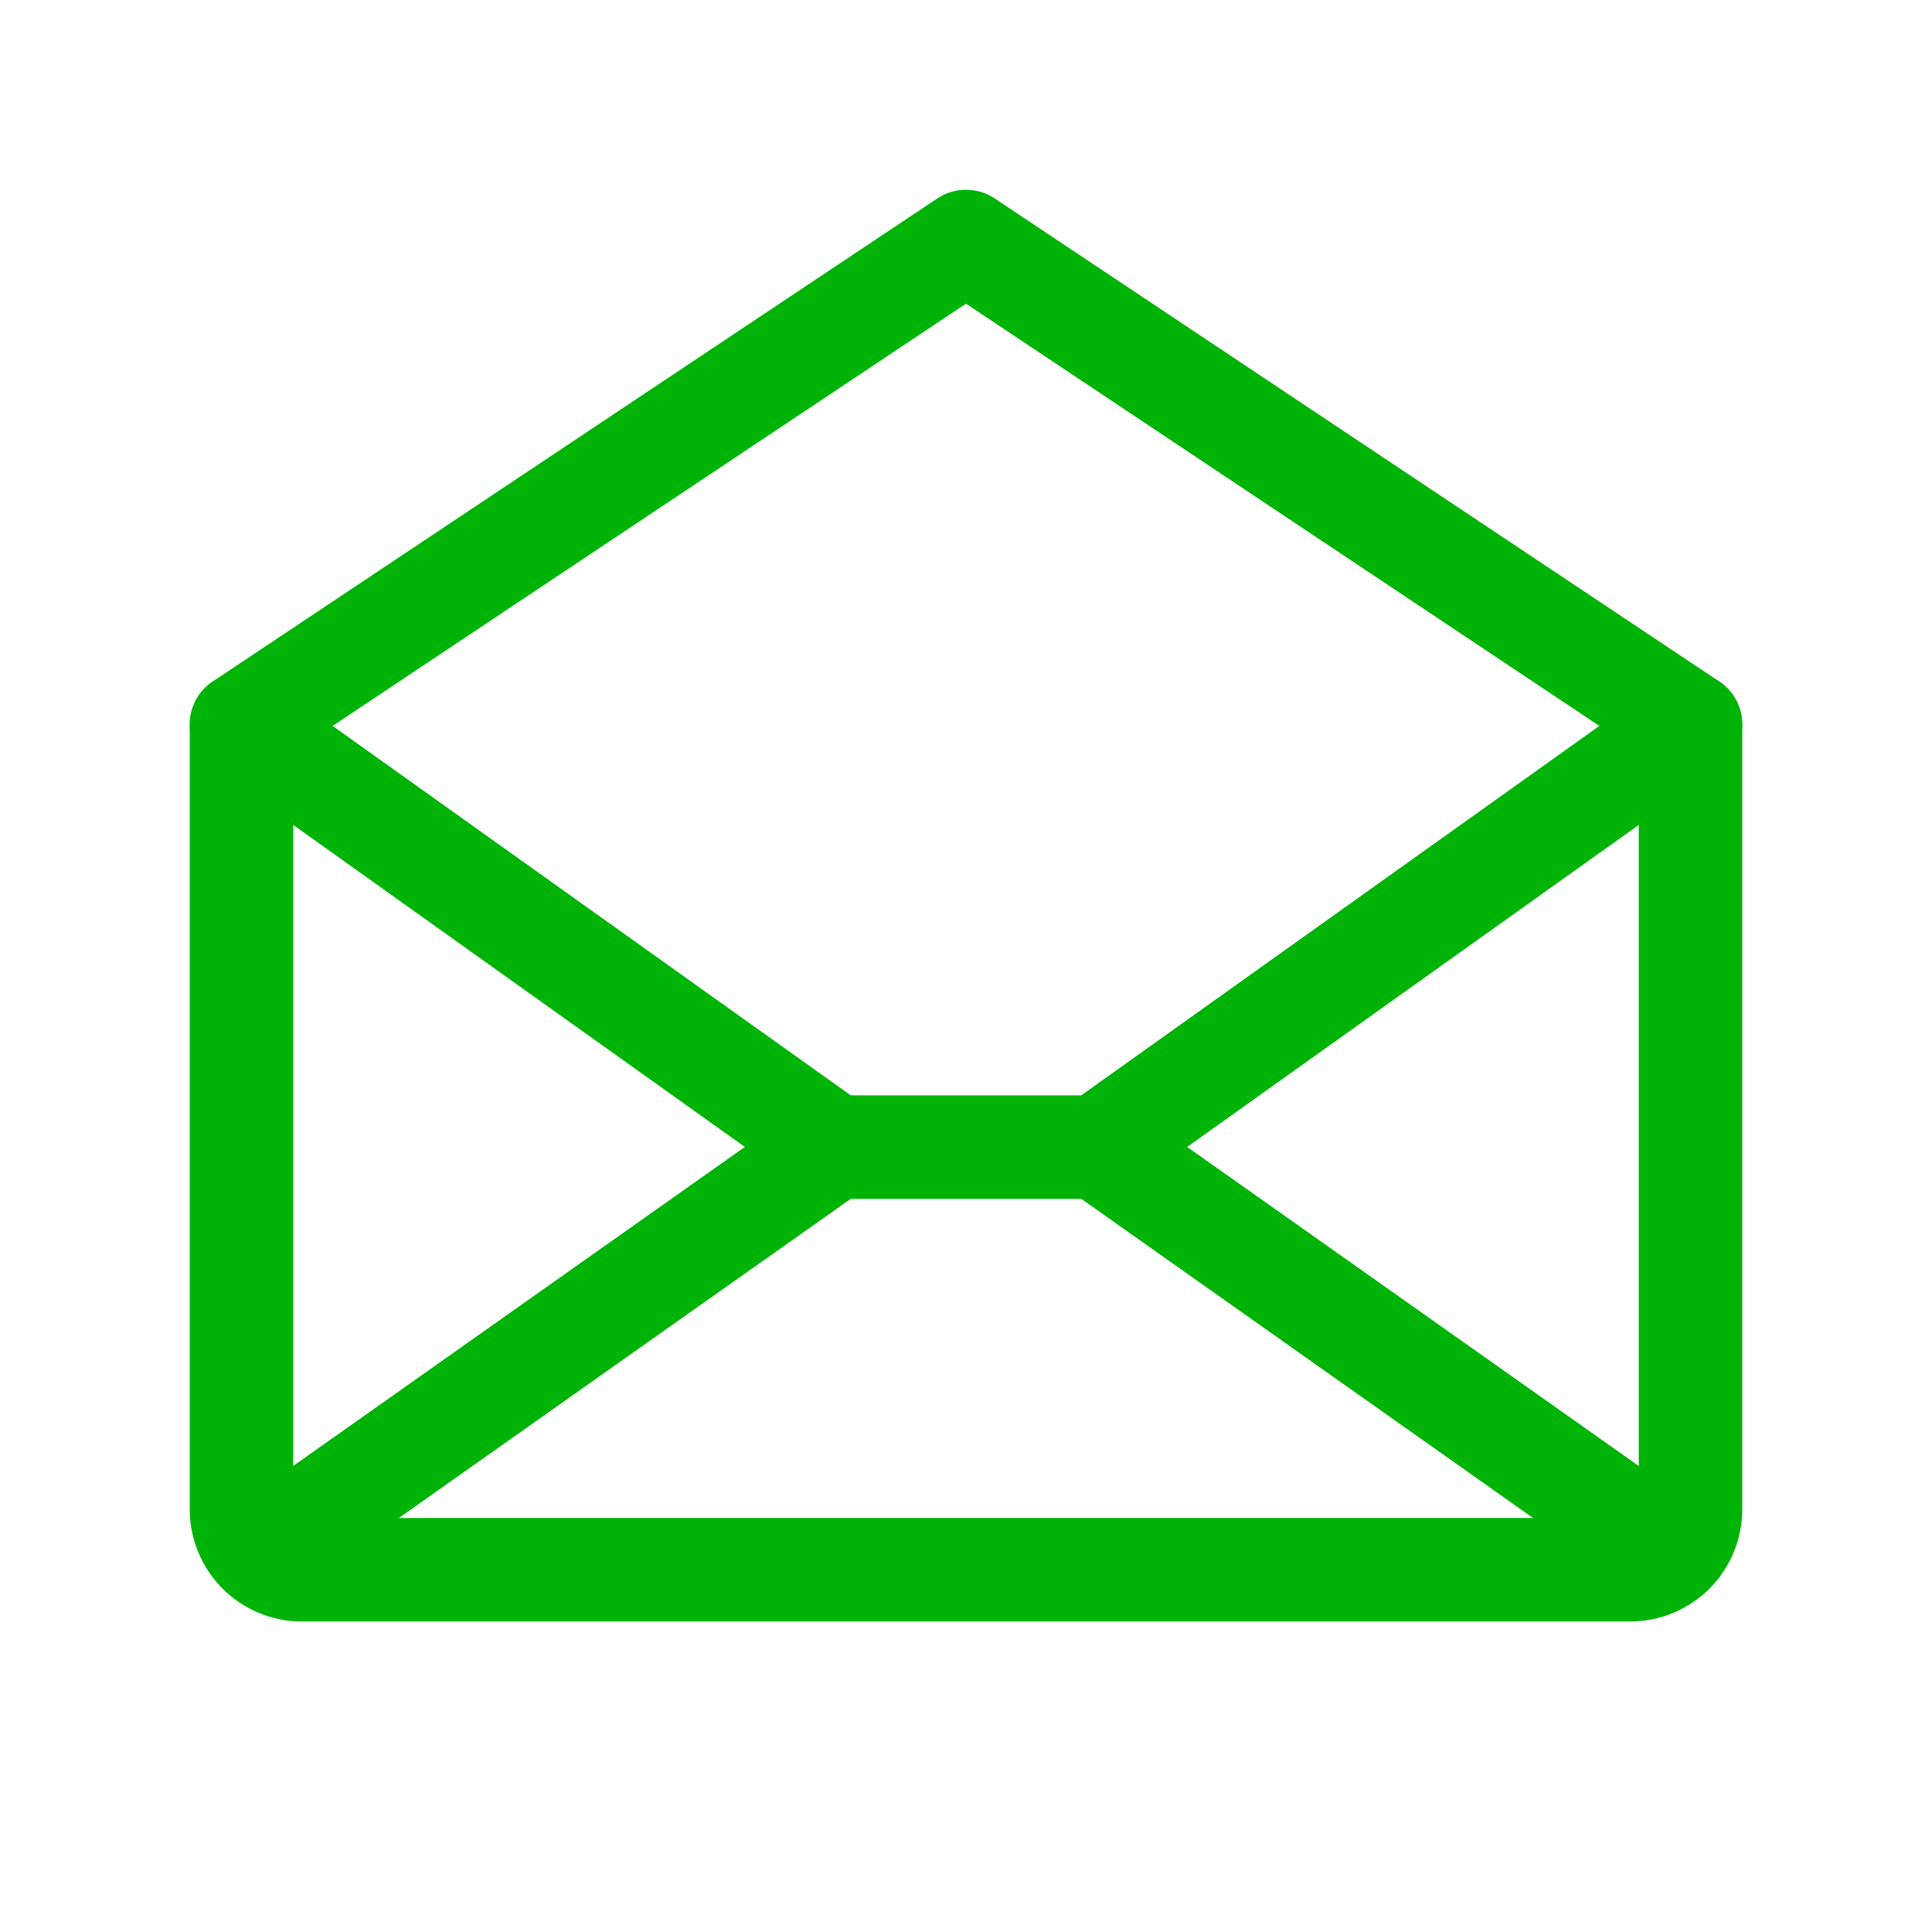 <svg width="56" height="56" viewBox="0 0 56 56" fill="none" xmlns="http://www.w3.org/2000/svg">
<path d="M7 21V43.75C7 44.214 7.184 44.659 7.513 44.987C7.841 45.316 8.286 45.5 8.75 45.5H47.25C47.714 45.5 48.159 45.316 48.487 44.987C48.816 44.659 49 44.214 49 43.75V21L28 7L7 21Z" stroke="#00B307" stroke-width="3" stroke-linecap="round" stroke-linejoin="round"/>
<path d="M24.182 33.25L7.539 45.005" stroke="#00B307" stroke-width="3" stroke-linecap="round" stroke-linejoin="round"/>
<path d="M48.461 45.007L31.819 33.25" stroke="#00B307" stroke-width="3" stroke-linecap="round" stroke-linejoin="round"/>
<path d="M49 21L31.819 33.25H24.181L7 21" stroke="#00B307" stroke-width="3" stroke-linecap="round" stroke-linejoin="round"/>
</svg>
